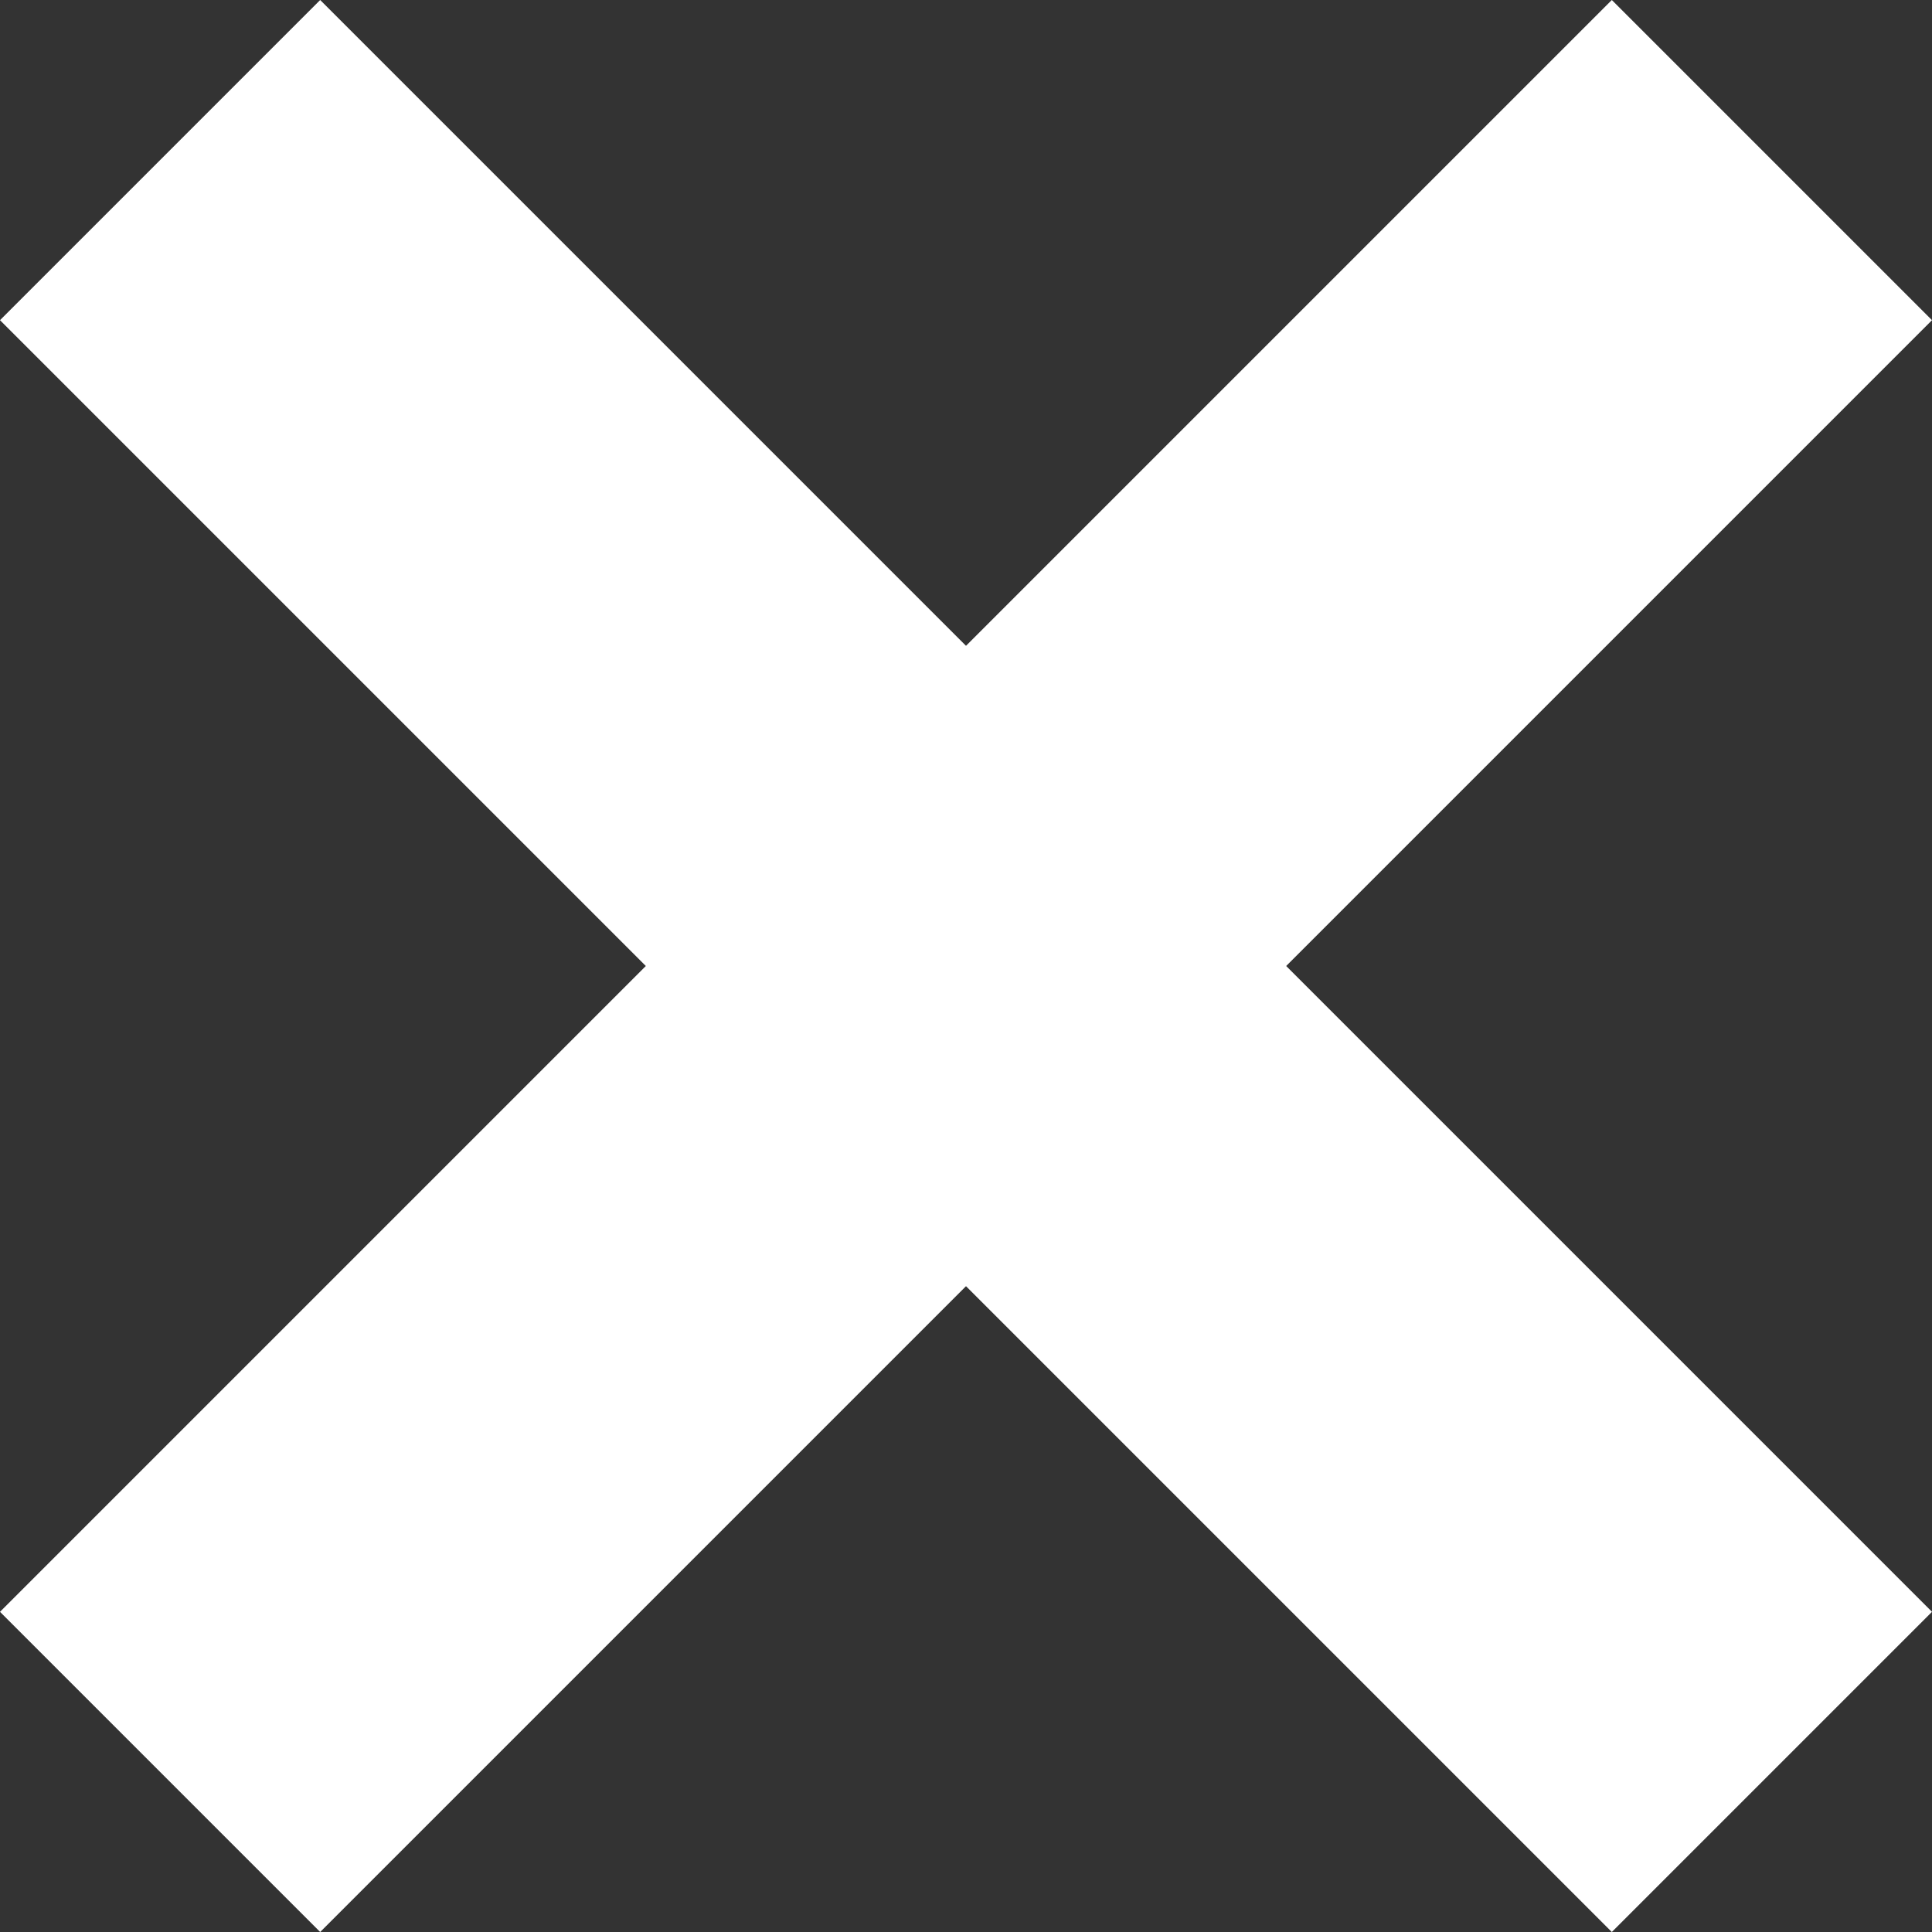 <svg width="256" height="256" viewBox="0 0 256 256" fill="none" xmlns="http://www.w3.org/2000/svg">
<rect x="0" y="0" width="256" height="256" fill="#333333" stroke="none"/>
<path d="M256 42.426L213.574 0L128 85.573L42.426 0L0 42.426L85.574 128L0 213.574L42.426 256L128 170.427L213.574 256L256 213.574L170.426 128L256 42.426Z" fill="white"/>
</svg>

